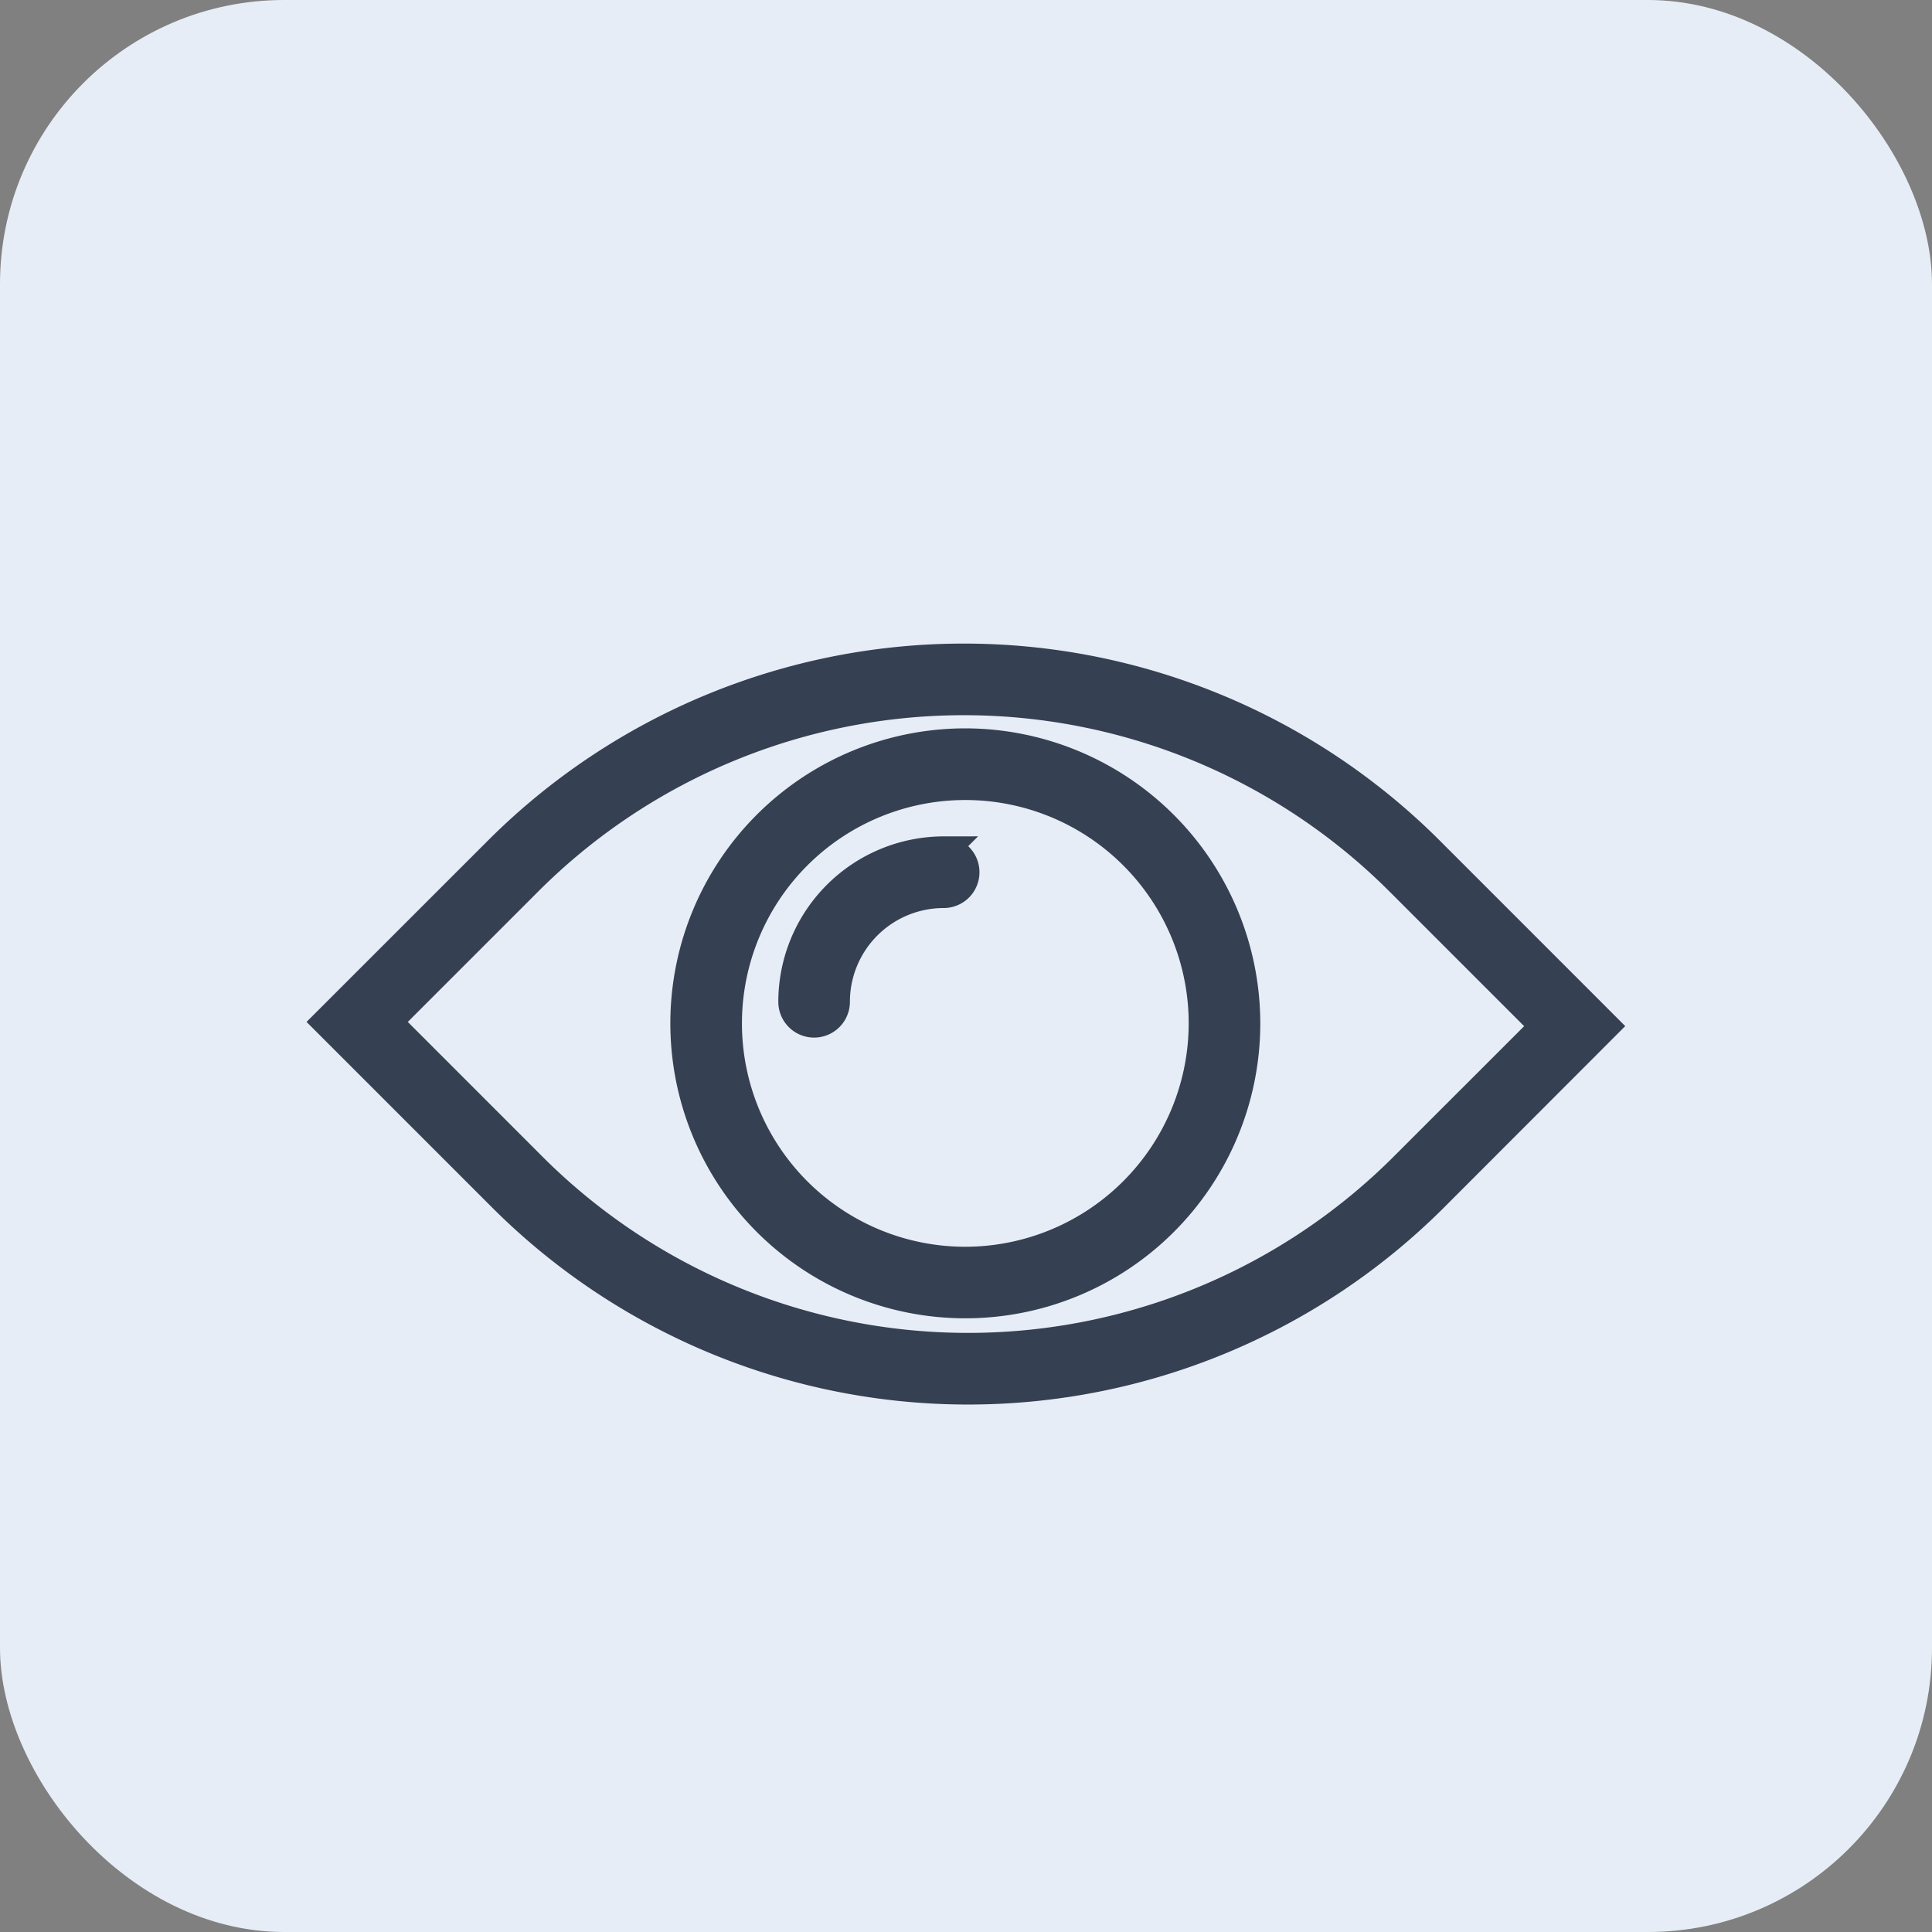 <svg xmlns="http://www.w3.org/2000/svg" width="34" height="34" viewBox="0 0 34 34">
  <rect x="0" y="0" width="34" height="34" fill="#808080" stroke="none"/>
  <g id="view-btn" transform="translate(-1357.887 -398)">
    <g id="Group_880" data-name="Group 880" transform="translate(1357.887 398)">
      <rect id="Rectangle_9_copy_7" data-name="Rectangle 9 copy 7" width="34" height="34" rx="5" fill="#e7edf6" style="mix-blend-mode: multiply;isolation: isolate"/>
    </g>
    <g id="view-svgrepo-com_1_" data-name="view-svgrepo-com (1)" transform="translate(1363.635 409.576)">
      <path id="Path_10" data-name="Path 10" d="M19.409,16.034a11.6,11.6,0,0,0-16.39,0L0,19.052l3.093,3.093a11.6,11.6,0,0,0,16.391,0L22.5,19.126Zm-.463,5.574a10.843,10.843,0,0,1-15.316,0L1.075,19.052l2.481-2.481a10.843,10.843,0,0,1,15.316,0l2.556,2.556Z" transform="translate(0 -12.644)" fill="#354052" stroke="#354052" stroke-width="0.5"/>
      <path id="Path_11" data-name="Path 11" d="M24.233,21.57a2.664,2.664,0,0,0-2.661,2.661.38.38,0,0,0,.76,0,1.9,1.9,0,0,1,1.9-1.9.38.38,0,0,0,0-.76Z" transform="translate(-13.373 -18.177)" fill="#354052" stroke="#354052" stroke-width="0.5"/>
      <path id="Path_12" data-name="Path 12" d="M21.513,16.57a4.941,4.941,0,1,0,4.941,4.941A4.947,4.947,0,0,0,21.513,16.57Zm0,9.123a4.181,4.181,0,1,1,4.181-4.181A4.186,4.186,0,0,1,21.513,25.693Z" transform="translate(-10.273 -15.078)" fill="#354052" stroke="#354052" stroke-width="0.5"/>
    </g>
  </g>
</svg>
